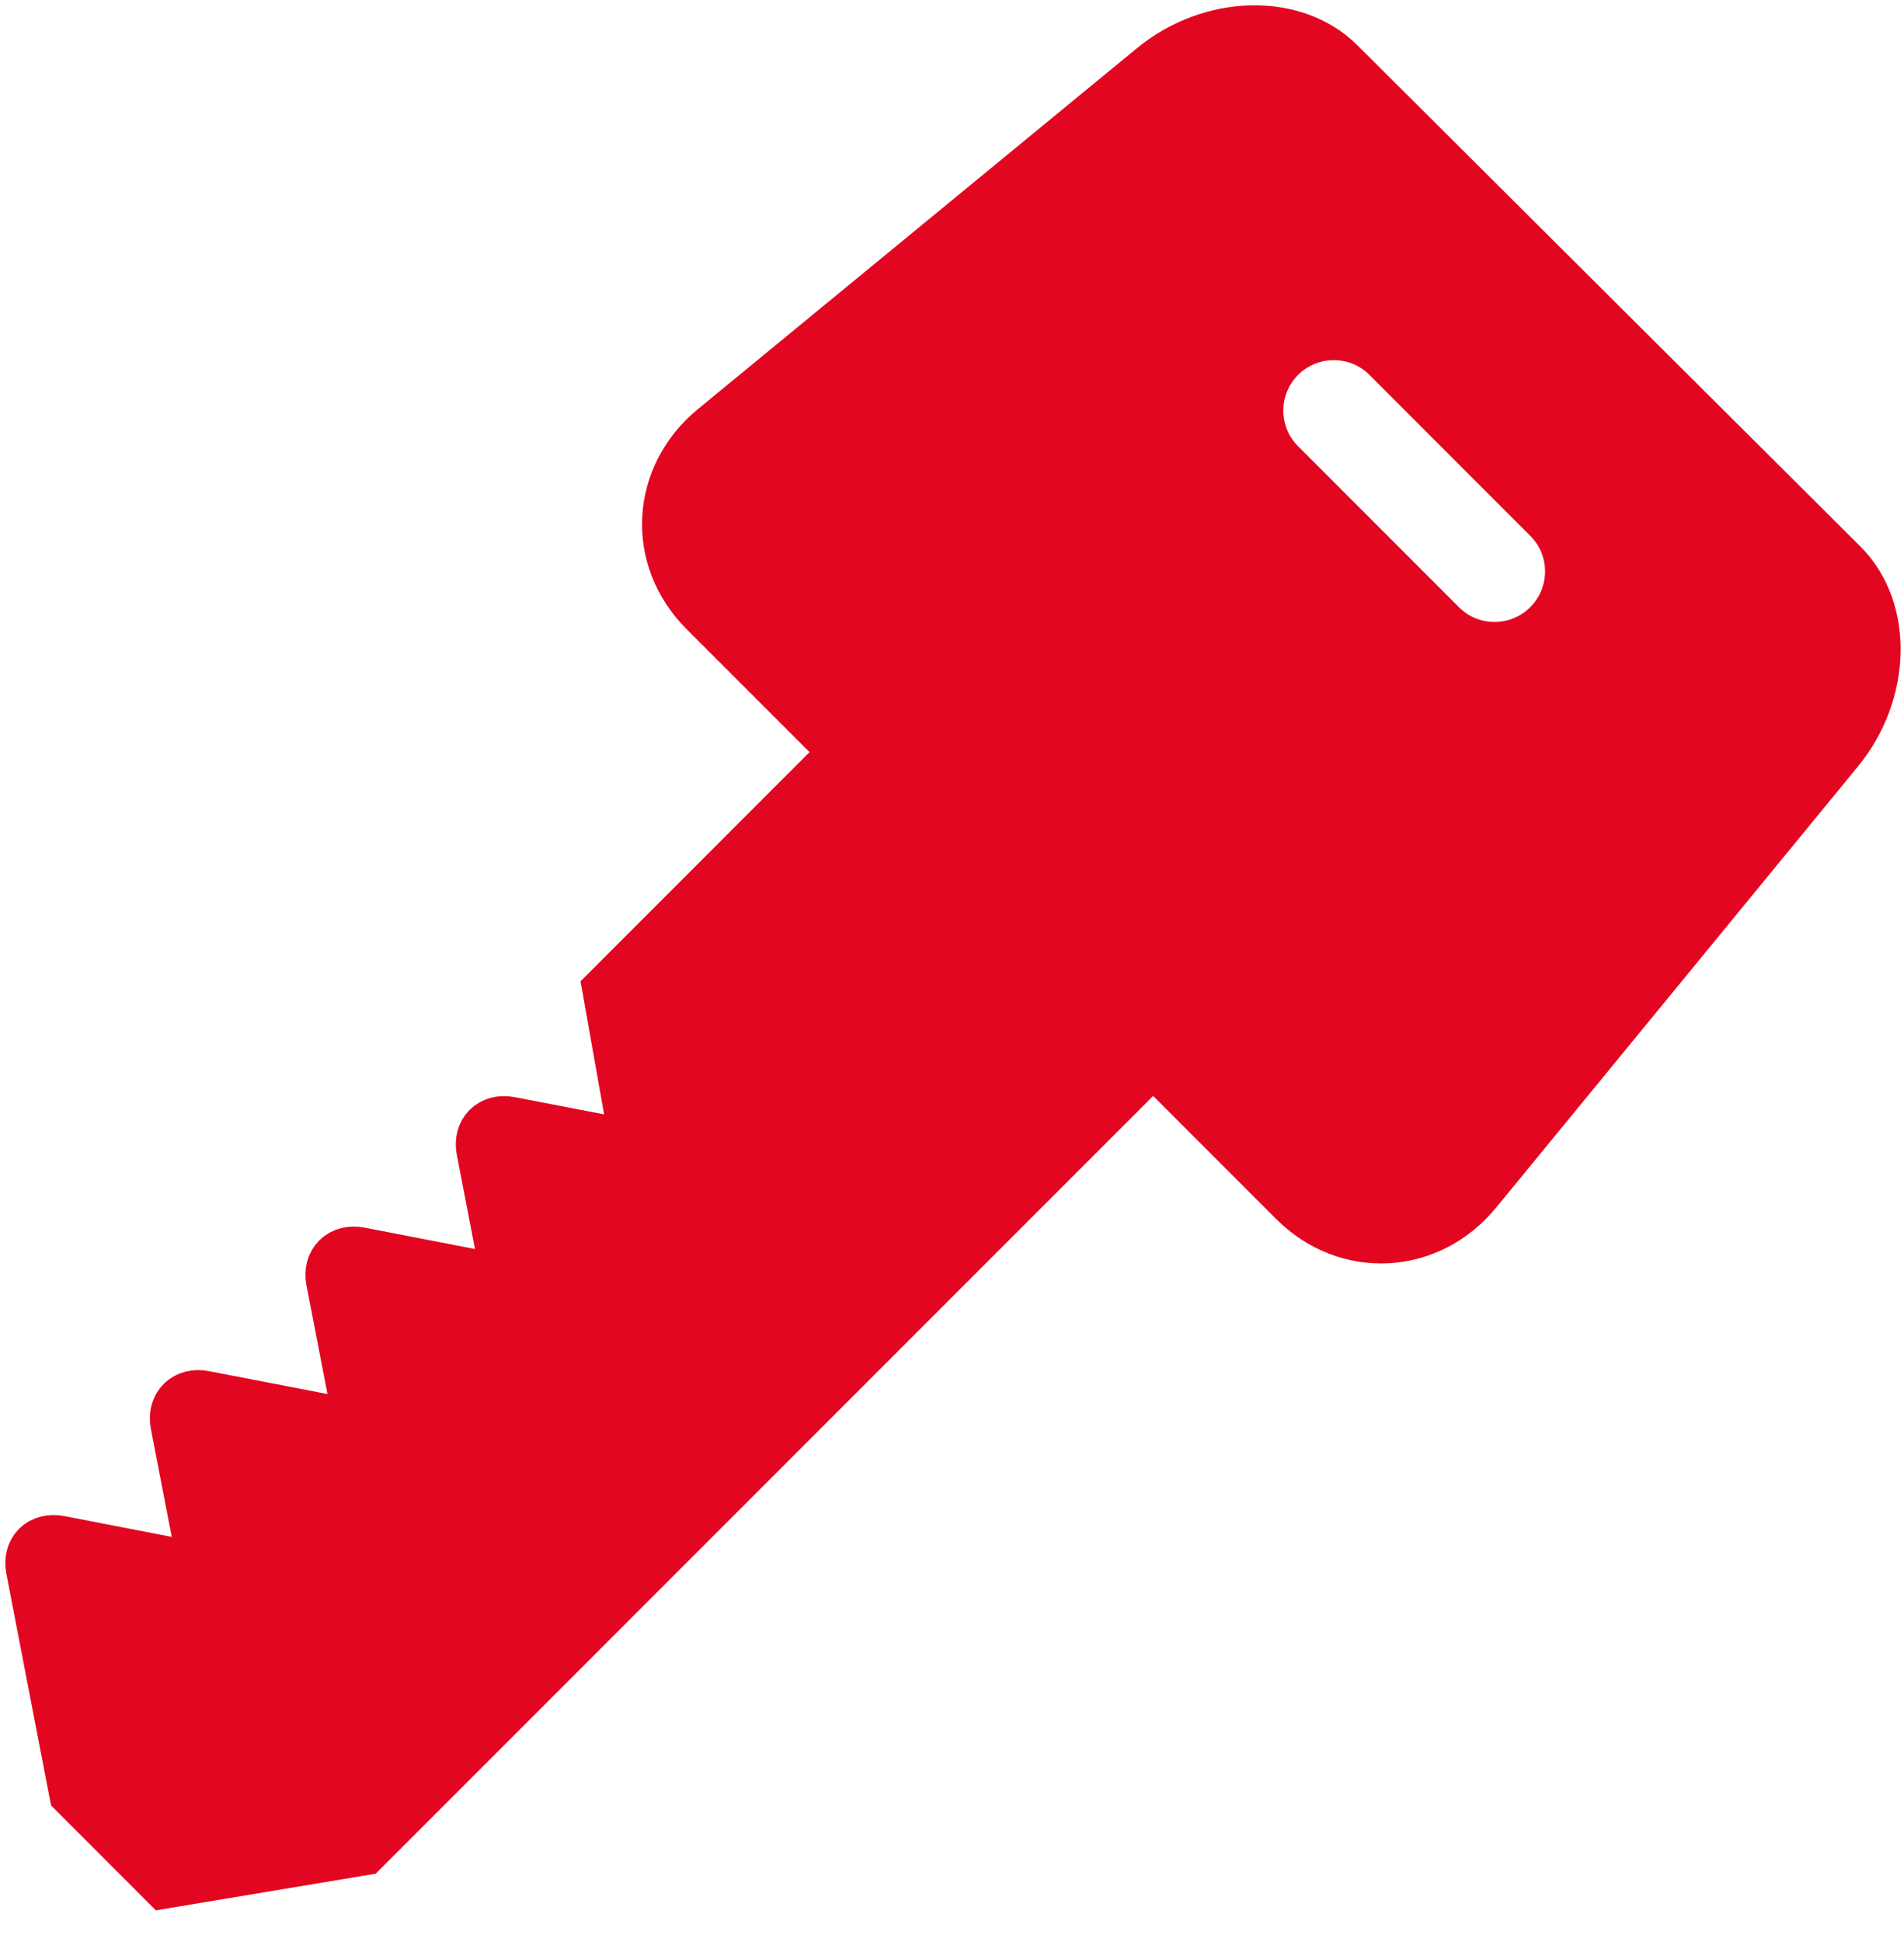 <?xml version="1.0" encoding="UTF-8"?>
<svg width="51px" height="52px" viewBox="0 0 51 52" version="1.1" xmlns="http://www.w3.org/2000/svg" xmlns:xlink="http://www.w3.org/1999/xlink">
    <!-- Generator: Sketch 61.2 (89653) - https://sketch.com -->
    <title>Group 5 Copy</title>
    <desc>Created with Sketch.</desc>
    <g id="Page-1" stroke="none" stroke-width="1" fill="none" fill-rule="evenodd">
        <g id="Group-5-Copy" transform="translate(1, 1)">
            <path d="M34.752,0.819 C33.607,-0.322 31.482,-0.264 30.004,0.949 L18.241,10.615 C16.766,11.827 16.648,13.892 17.998,15.24 L33.789,31.033 C35.13,32.375 37.198,32.269 38.412,30.791 L48.106,18.975 C49.317,17.498 49.375,15.385 48.226,14.24 L34.752,0.819 Z" id="Stroke-51" stroke="#E30620" stroke-width="1.716"></path>
            <path d="M29.888,27.132 L8.651,48.369 L3.47,49.233 L1.16,46.922 L0.013,40.978 C-0.06,40.609 0.183,40.366 0.561,40.437 L4.004,41.104 C4.379,41.176 4.625,40.934 4.552,40.556 L3.885,37.104 C3.813,36.73 4.059,36.485 4.432,36.556 L8.177,37.279 C8.55,37.352 8.796,37.109 8.725,36.74 L8.052,33.255 C7.981,32.884 8.227,32.643 8.601,32.714 L12.125,33.395 C12.502,33.468 12.746,33.22 12.675,32.852 L12.079,29.763 C12.007,29.39 12.257,29.15 12.619,29.219 L15.572,29.788 C15.944,29.859 16.191,29.62 16.123,29.237 L15.473,25.566 L21.565,19.471" id="Stroke-52" stroke="#E30620" stroke-width="1.716"></path>
            <line x1="2.133" y1="47.892" x2="25.99" y2="24.033" id="Stroke-53" stroke="#E30620" stroke-width="1.716"></line>
            <path d="M36.285,8.429 C35.425,7.569 34.026,7.571 33.163,8.432 C32.302,9.295 32.302,10.693 33.16,11.552 L37.476,15.869 C38.336,16.728 39.735,16.725 40.596,15.864 C41.459,15.001 41.459,13.603 40.599,12.744 L36.285,8.429 Z" id="Stroke-54" stroke="#E30620" stroke-width="1.716"></path>
            <polygon id="Fill-55" fill="#E30620" points="17.461 12.786 17.951 11.014 32.212 0.134 40.609 6.889 37.674 9.517 34.943 7.922 32.974 7.922 32.212 10.134 34.288 12.786 24.252 21.006"></polygon>
            <polygon id="Stroke-56" stroke="#E30620" stroke-width="0.686" points="17.461 12.786 17.951 11.014 32.212 0.134 40.609 6.889 37.674 9.517 34.943 7.922 32.974 7.922 32.212 10.134 34.288 12.786 24.252 21.006"></polygon>
            <polygon id="Fill-57" fill="#E30620" points="23.724 20.733 34.552 31.791 38.117 31.356 48.824 17.88 48.824 15.199 40.214 6.863 37.578 9.313 41.13 13.542 41.13 15.907 39.533 16.549 37.578 15.907 33.421 12.577"></polygon>
            <polygon id="Stroke-58" stroke="#E30620" stroke-width="0.686" points="23.724 20.733 34.552 31.791 38.117 31.356 48.824 17.88 48.824 15.199 40.214 6.863 37.578 9.313 41.13 13.542 41.13 15.907 39.533 16.549 37.578 15.907 33.421 12.577"></polygon>
            <polygon id="Fill-59" fill="#E30620" points="3.551 49.155 1.389 46.731 0.673 40.854 4.814 40.854 4.445 36.858 8.609 37.655 8.609 32.823 12.883 33.937 12.286 29.296 16.213 30.238 15.607 25.545 22.093 19.005 29.728 27.408 8.609 47.994"></polygon>
        </g>
    </g>
</svg>